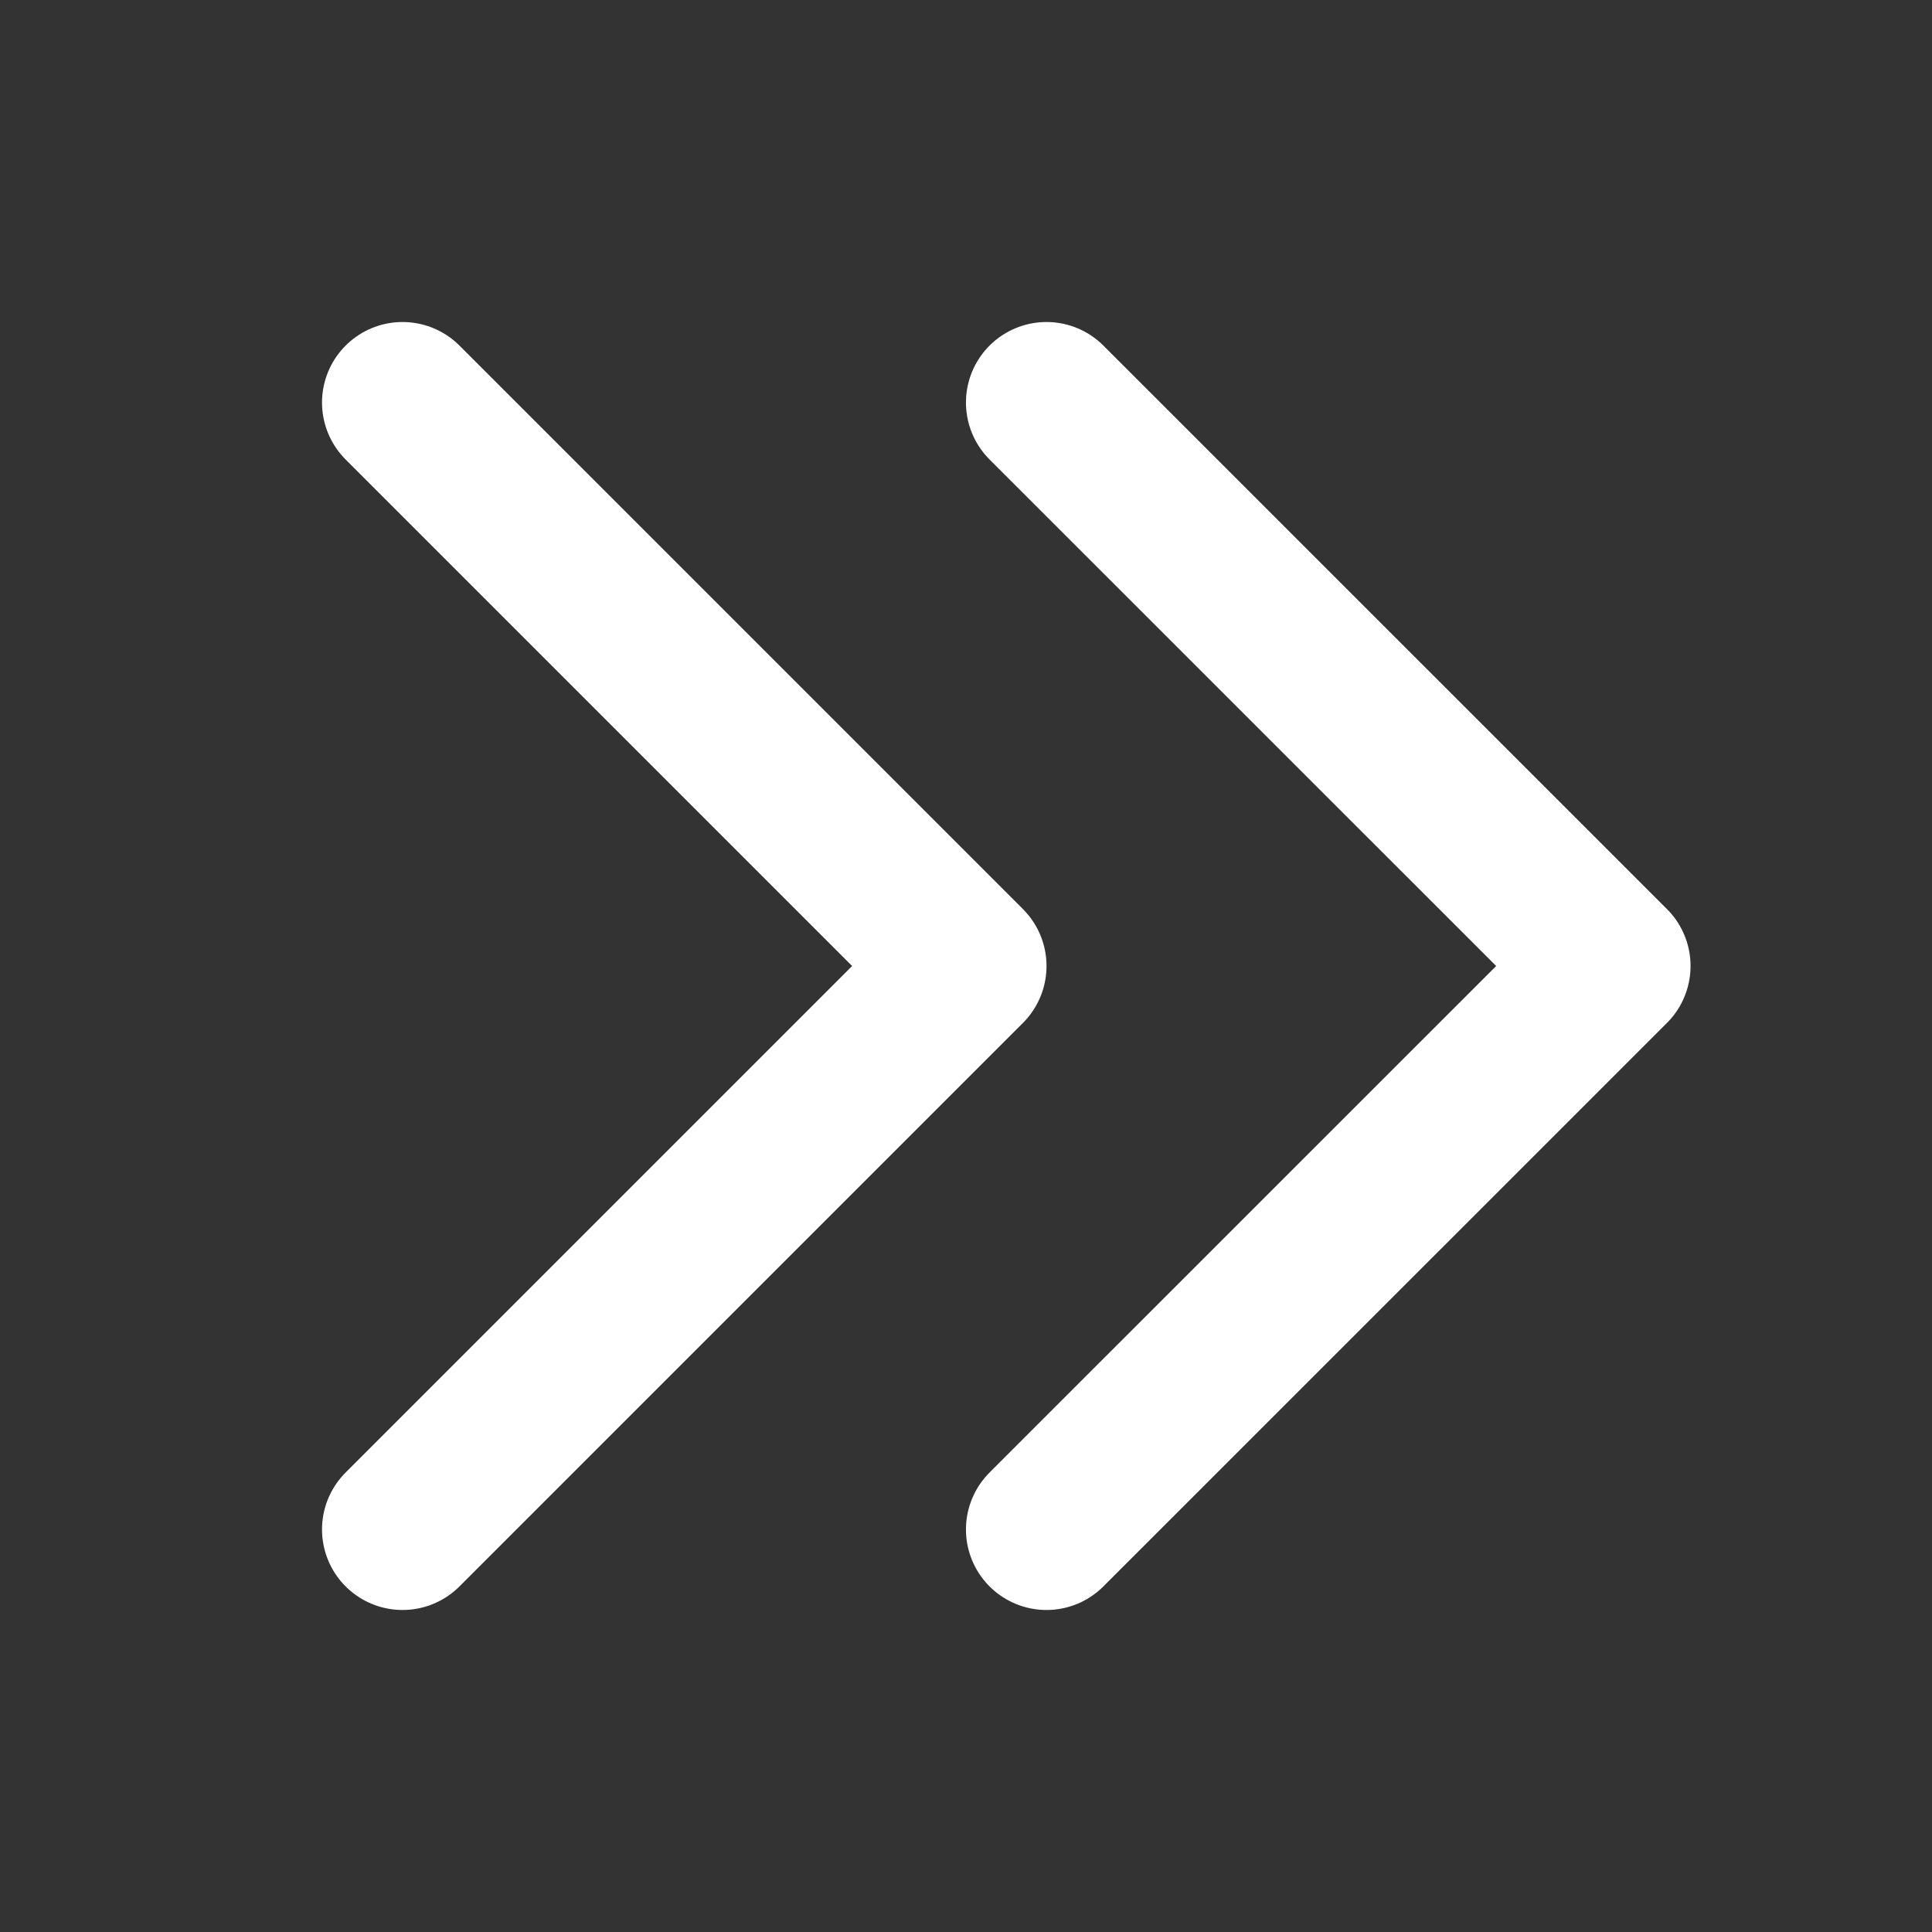 <svg width="20" height="20" viewBox="0 0 20 20" xmlns="http://www.w3.org/2000/svg">
    <rect x="0" y="0" width="20" height="20" fill="#333333" stroke="none"/>
    <g fill="none" fill-rule="evenodd">
        <path d="M20 20V0H0v20z"/>
        <path stroke="#FFF" stroke-width="1.667" stroke-linecap="round" stroke-linejoin="round" d="M4.167 15.833 10 10 4.167 4.167M10.833 15.833 16.667 10l-5.834-5.833"/>
    </g>
</svg>

